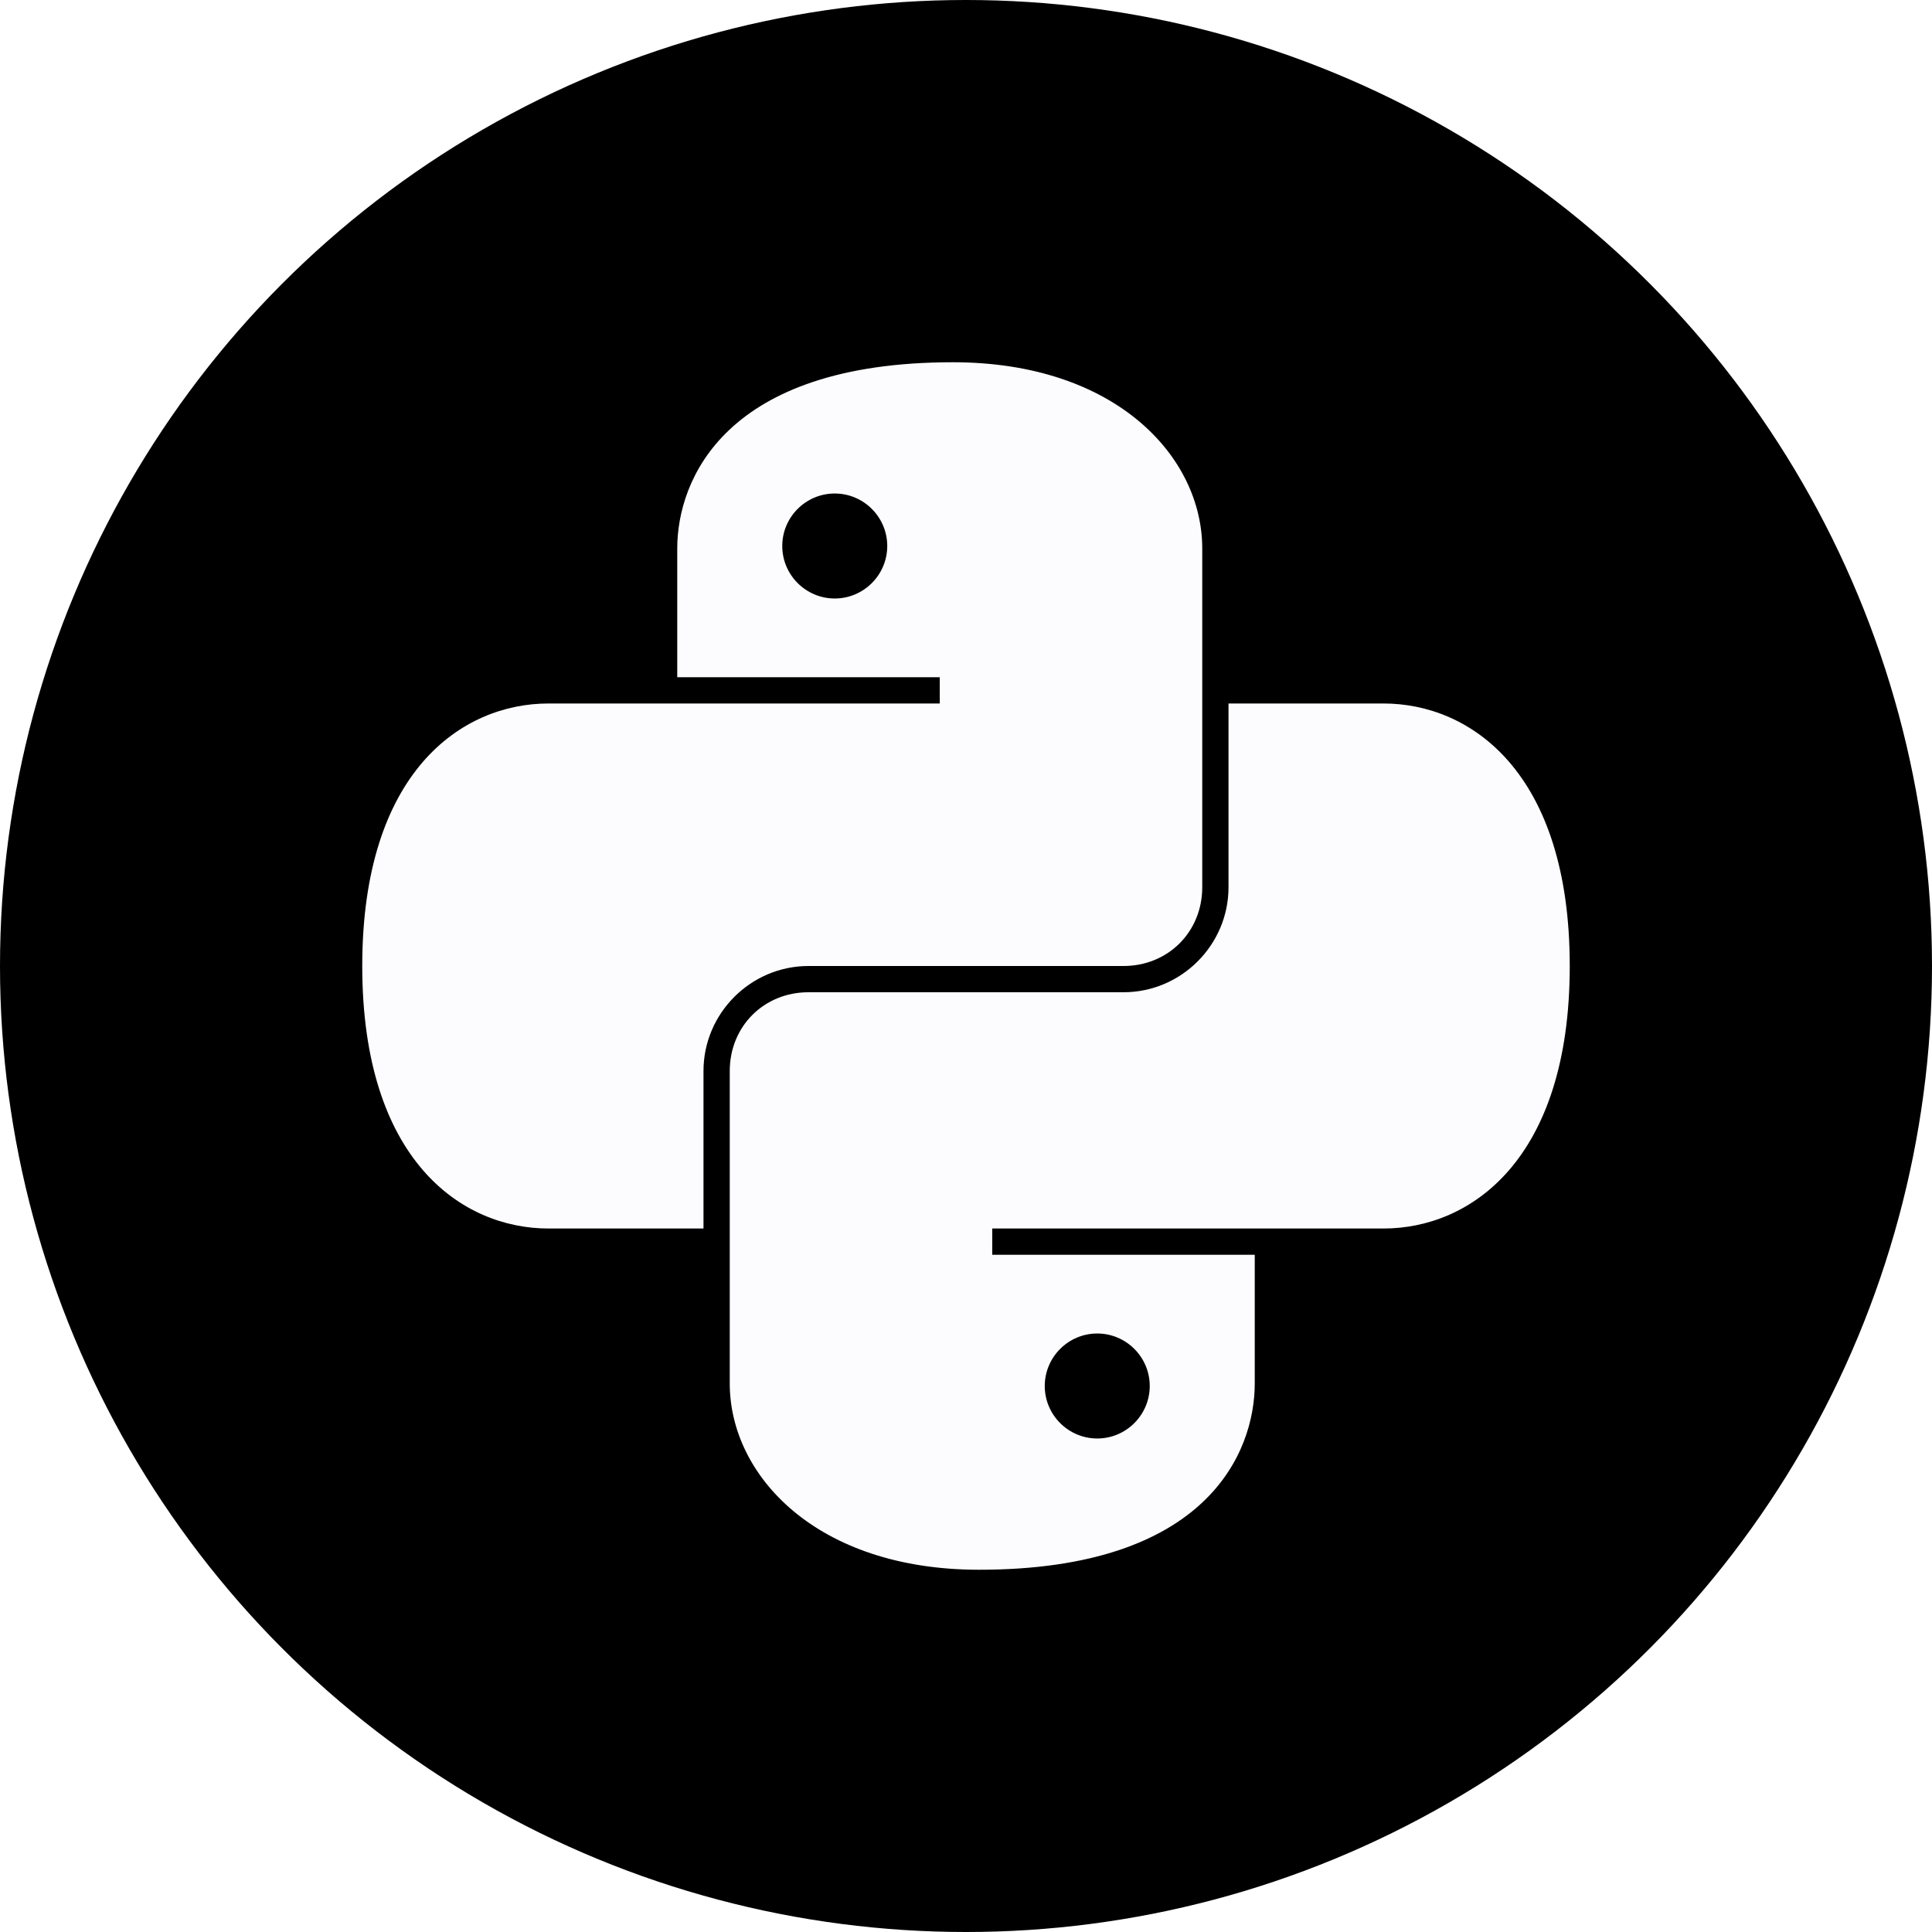 <svg width="96" height="96" viewBox="0 0 96 96" fill="none" xmlns="http://www.w3.org/2000/svg">
<rect x="0" y="0" width="96" height="96" fill="#808080" stroke="none"/>
<g clip-path="url(#clip0_1_2)">
<rect width="96" height="96" fill="white"/>
<circle cx="48" cy="48" r="48" fill="black"/>
<path d="M47.348 18C36.001 18 33.652 23.859 33.652 27.253V33.652H46.696V34.956H27.253C22.947 34.956 18 38.35 18 48C18 57.65 22.947 61.044 27.253 61.044H34.956V53.217C34.956 50.349 37.305 48 40.174 48H55.826C58.042 48 59.739 46.303 59.739 44.087V27.253C59.739 22.688 55.434 18 47.348 18ZM41.478 24.522C42.915 24.522 44.087 25.694 44.087 27.13C44.087 28.567 42.915 29.739 41.478 29.739C40.041 29.739 38.87 28.567 38.87 27.13C38.87 25.694 40.041 24.522 41.478 24.522ZM61.044 34.956V44.087C61.044 46.956 58.695 49.304 55.826 49.304H40.174C37.958 49.304 36.261 51.001 36.261 53.217V68.747C36.261 73.312 40.566 78 48.652 78C59.999 78 62.348 72.141 62.348 68.747V62.348H49.304V61.044H68.747C73.053 61.044 78 57.65 78 48C78 38.35 73.053 34.956 68.747 34.956H61.044ZM54.522 66.261C55.959 66.261 57.13 67.433 57.13 68.87C57.13 70.306 55.959 71.478 54.522 71.478C53.085 71.478 51.913 70.306 51.913 68.87C51.913 67.433 53.085 66.261 54.522 66.261Z" fill="#FCFCFE"/>
</g>
<defs>
<clipPath id="clip0_1_2">
<rect width="96" height="96" fill="white"/>
</clipPath>
</defs>
</svg>
